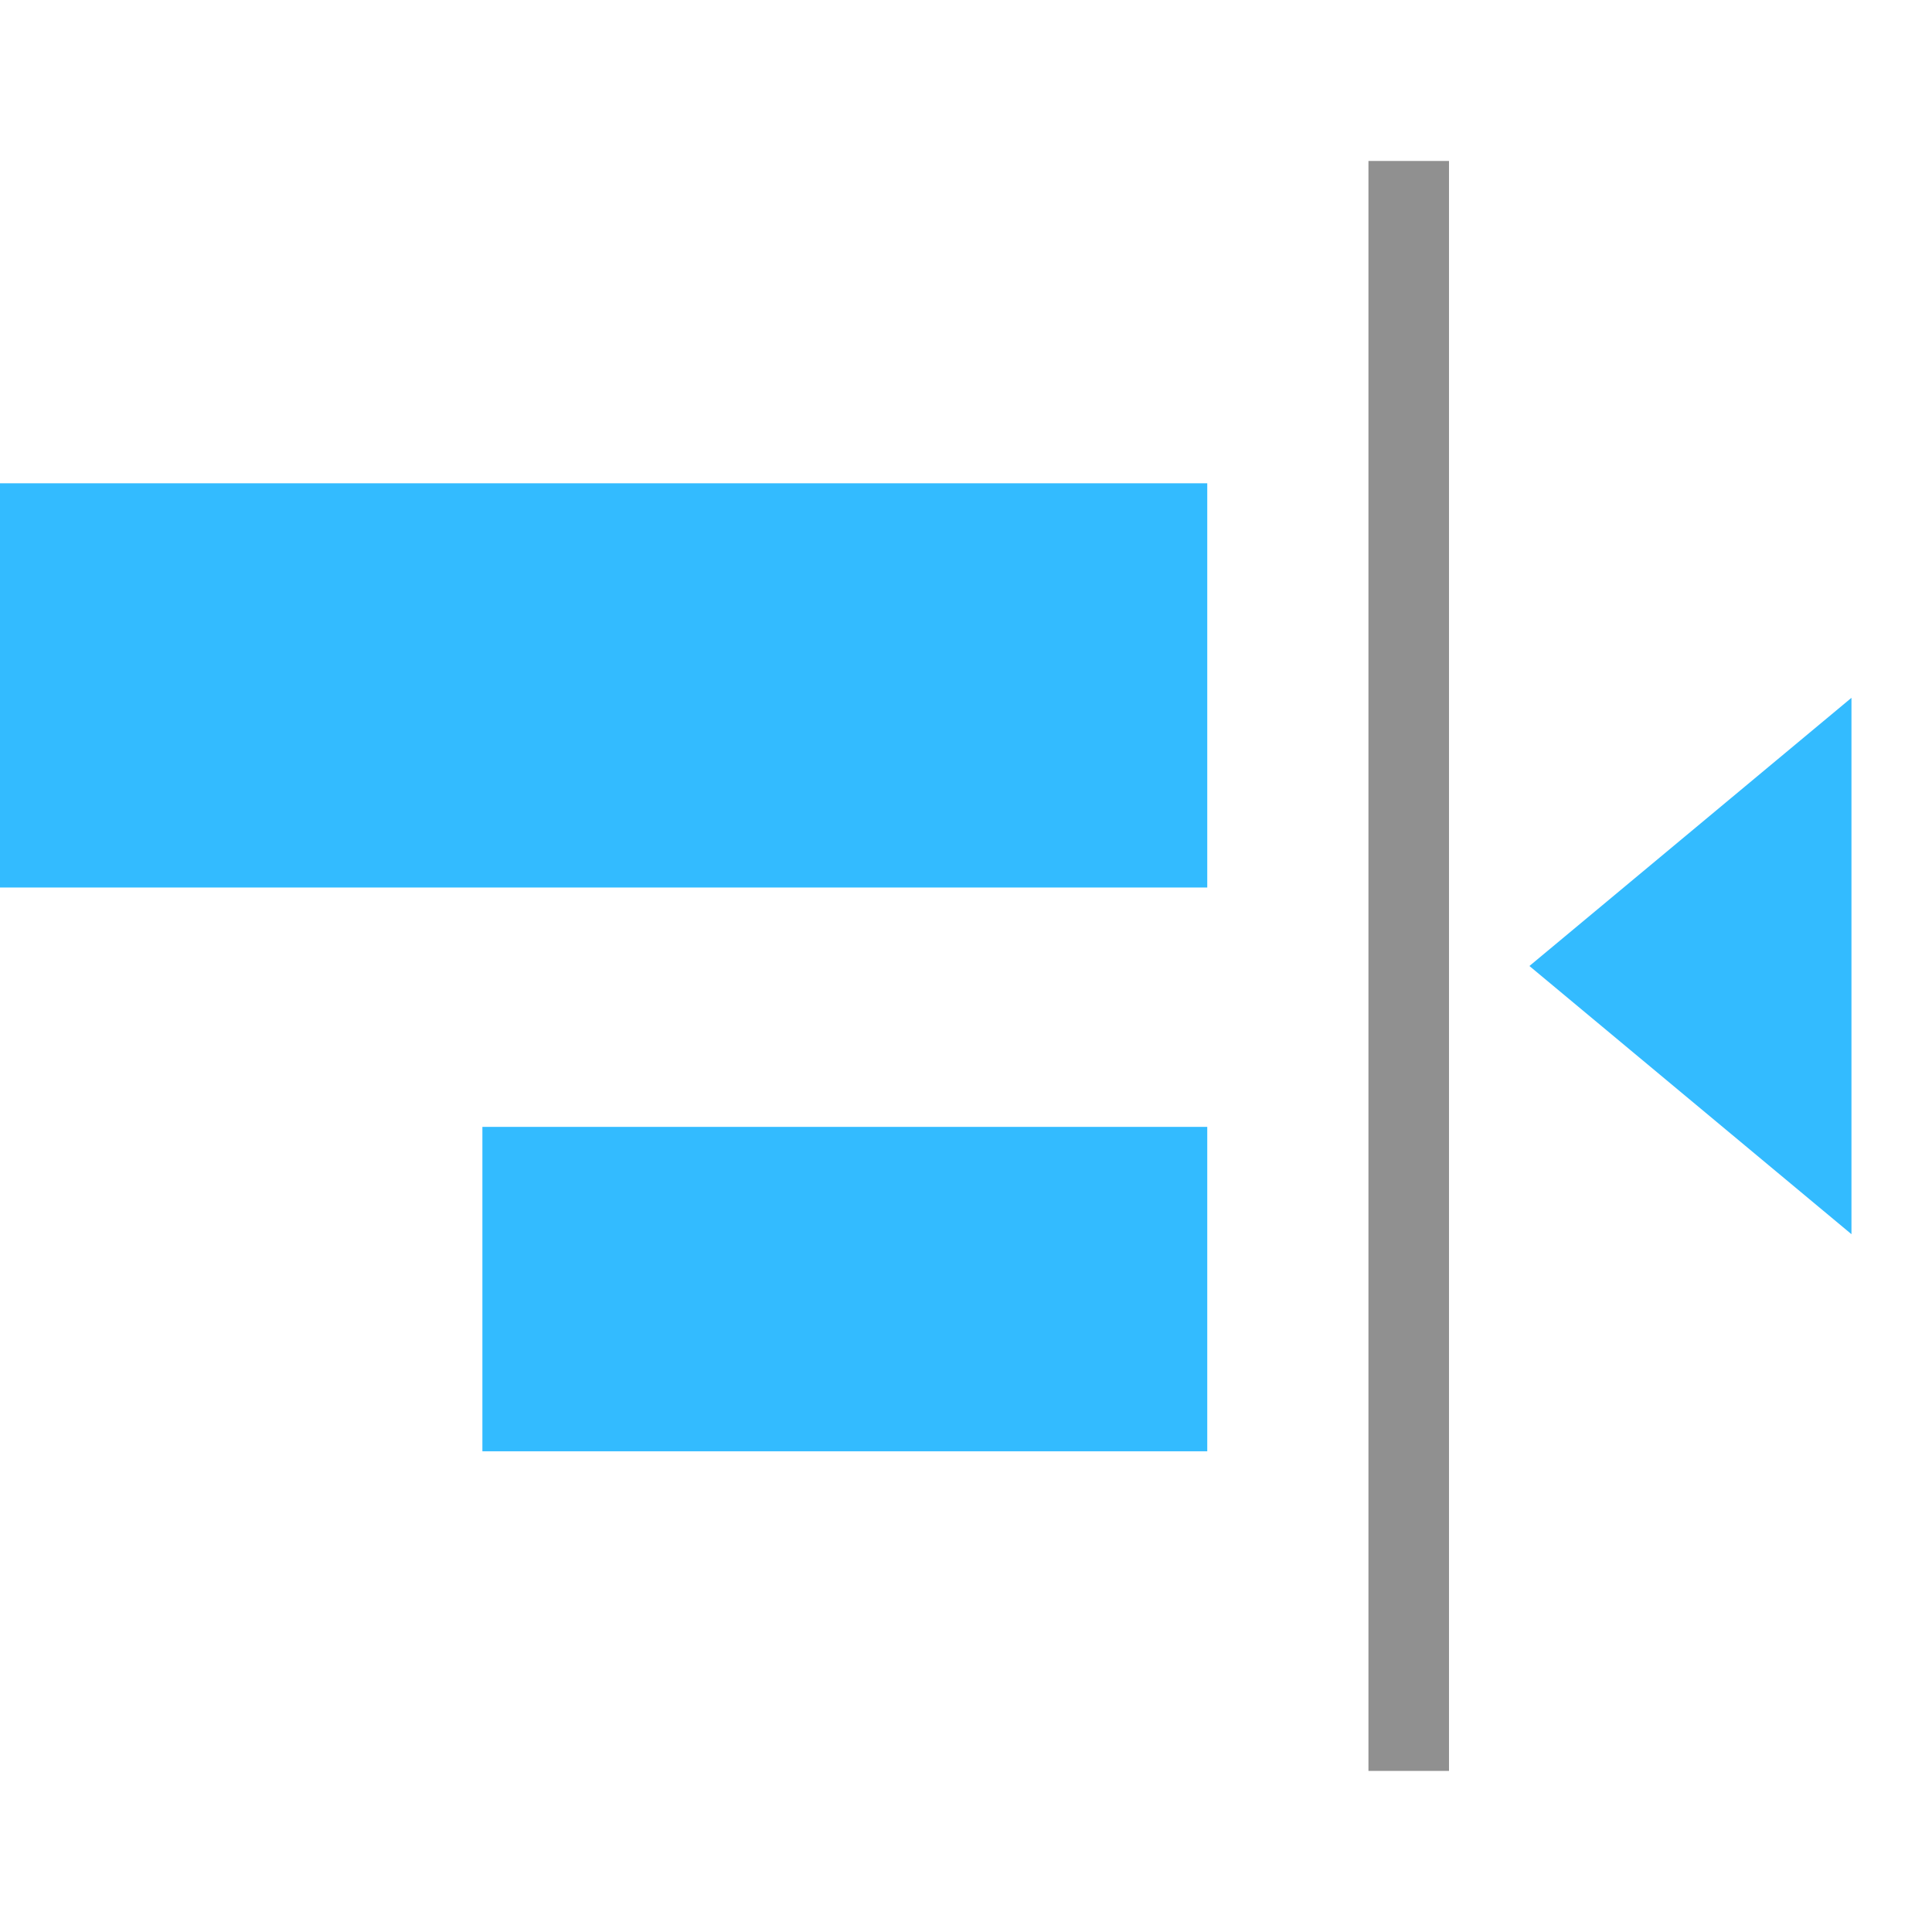 <?xml version="1.0" encoding="UTF-8" standalone="no"?>
<svg
   inkscape:version="1.1 (c68e22c387, 2021-05-23)"
   sodipodi:docname="align-horizontal-right-to-anchor-symbolic.svg"
   viewBox="0 0 16 16"
   height="16"
   width="16"
   id="svg1"
   version="1.1"
   xmlns:inkscape="http://www.inkscape.org/namespaces/inkscape"
   xmlns:sodipodi="http://sodipodi.sourceforge.net/DTD/sodipodi-0.dtd"
   xmlns="http://www.w3.org/2000/svg"
   xmlns:svg="http://www.w3.org/2000/svg"
   xmlns:rdf="http://www.w3.org/1999/02/22-rdf-syntax-ns#"
   xmlns:cc="http://creativecommons.org/ns#"
   xmlns:dc="http://purl.org/dc/elements/1.1/">
  <style
     id="s0">
   .success { fill: #009909; }
   .warning { fill: #FF1990; }
   .error   { fill: #00AAFF; }
  </style>
  <style
     id="s2"> 
     @import '../../highlights.css'; 
  </style>
  <defs
     id="defs590" />
  <sodipodi:namedview
     inkscape:document-rotation="0"
     inkscape:current-layer="g1249"
     inkscape:window-maximized="1"
     inkscape:window-y="32"
     inkscape:window-x="-8"
     inkscape:window-height="1017"
     inkscape:window-width="1920"
     inkscape:cy="6.046875"
     inkscape:cx="7.640625"
     inkscape:zoom="32"
     showgrid="true"
     id="namedview"
     guidetolerance="10"
     gridtolerance="10"
     objecttolerance="10"
     inkscape:snap-global="true"
     pagecolor="#ffffff"
     bordercolor="#000000"
     borderopacity="1"
     inkscape:pageshadow="0"
     inkscape:pageopacity="0"
     inkscape:pagecheckerboard="0">
    <inkscape:grid
       id="grid"
       type="xygrid"
       spacingx="0.667"
       spacingy="0.667"
       originy="0" />
  </sodipodi:namedview>
  <g
     id="g1249">
    <g
       id="g1938"
       transform="matrix(-0.667,0,0,0.667,14,-13.327)"
       style="opacity:0.8">
      <rect
         style="fill:#00aaff;stroke-width:1.912;paint-order:stroke fill markers;stop-color:#000000"
         id="rect920"
         width="15"
         height="5.019"
         x="6"
         y="25.981" />
      <rect
         style="fill:#00aaff;stroke-width:1.771;paint-order:stroke fill markers;stop-color:#000000"
         id="rect924"
         width="9"
         height="4.028"
         x="6"
         y="33.972" />
    </g>
    <rect
       style="opacity:0.8;fill:#757575;stroke-width:0;paint-order:stroke fill markers;stop-color:#000000"
       id="rect1083"
       width="0.667"
       height="13.333"
       x="11.333"
       y="1.333" />
    <path
       style="fill:#00aaff;fill-opacity:0.8;stroke:none;stroke-width:1px;stroke-linecap:butt;stroke-linejoin:miter;stroke-opacity:1"
       d="m 15.333,5.779 -2.667,2.221 2.667,2.221 z"
       id="path1002" />
  </g>
</svg>
